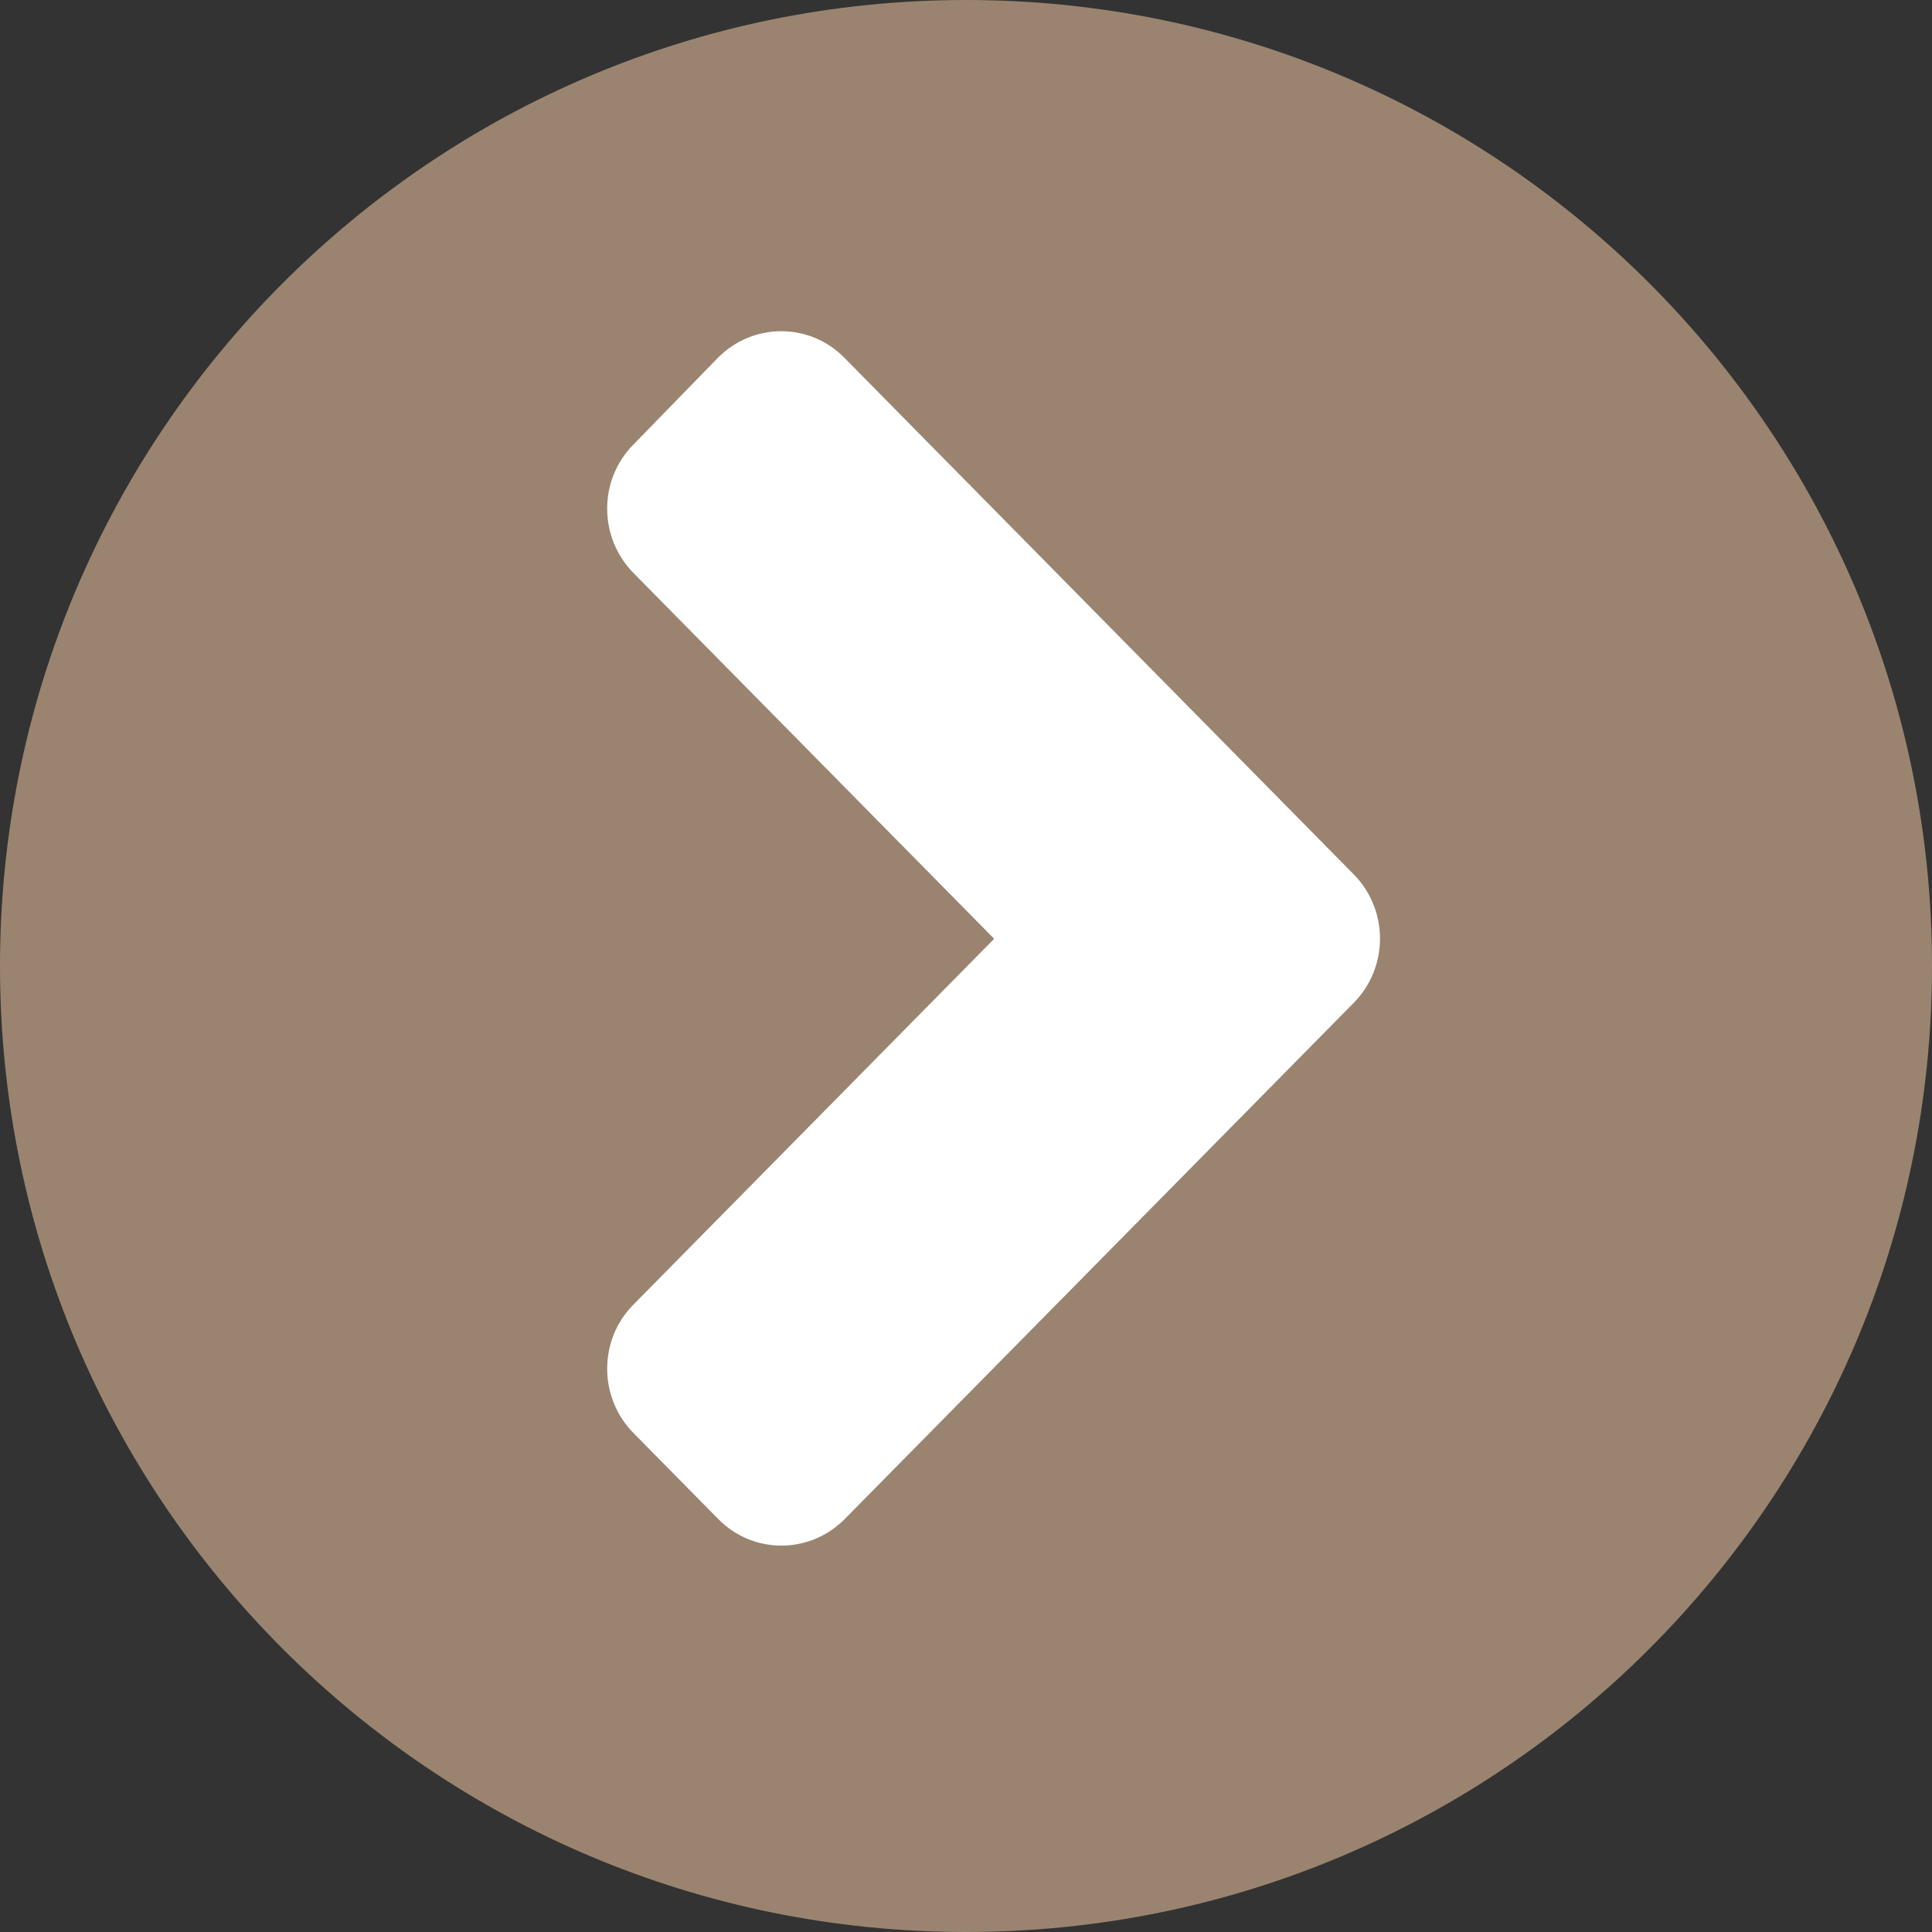 <svg width="50" height="50" viewBox="0 0 50 50" fill="none" xmlns="http://www.w3.org/2000/svg">
<rect x="0" y="0" width="50" height="50" fill="#333333" stroke="none"/>
<path d="M0 25C0 11.193 11.193 0 25 0C38.807 0 50 11.193 50 25C50 38.807 38.807 50 25 50C11.193 50 0 38.807 0 25Z" fill="#9A8470"/>
<path d="M35.033 25.955L21.866 39.308C20.956 40.231 19.485 40.231 18.584 39.308L16.396 37.089C15.486 36.166 15.486 34.673 16.396 33.76L25.729 24.296L16.396 14.831C15.486 13.908 15.486 12.415 16.396 11.502L18.575 9.264C19.485 8.341 20.956 8.341 21.857 9.264L35.023 22.617C35.943 23.54 35.943 25.032 35.033 25.955Z" fill="white"/>
</svg>
